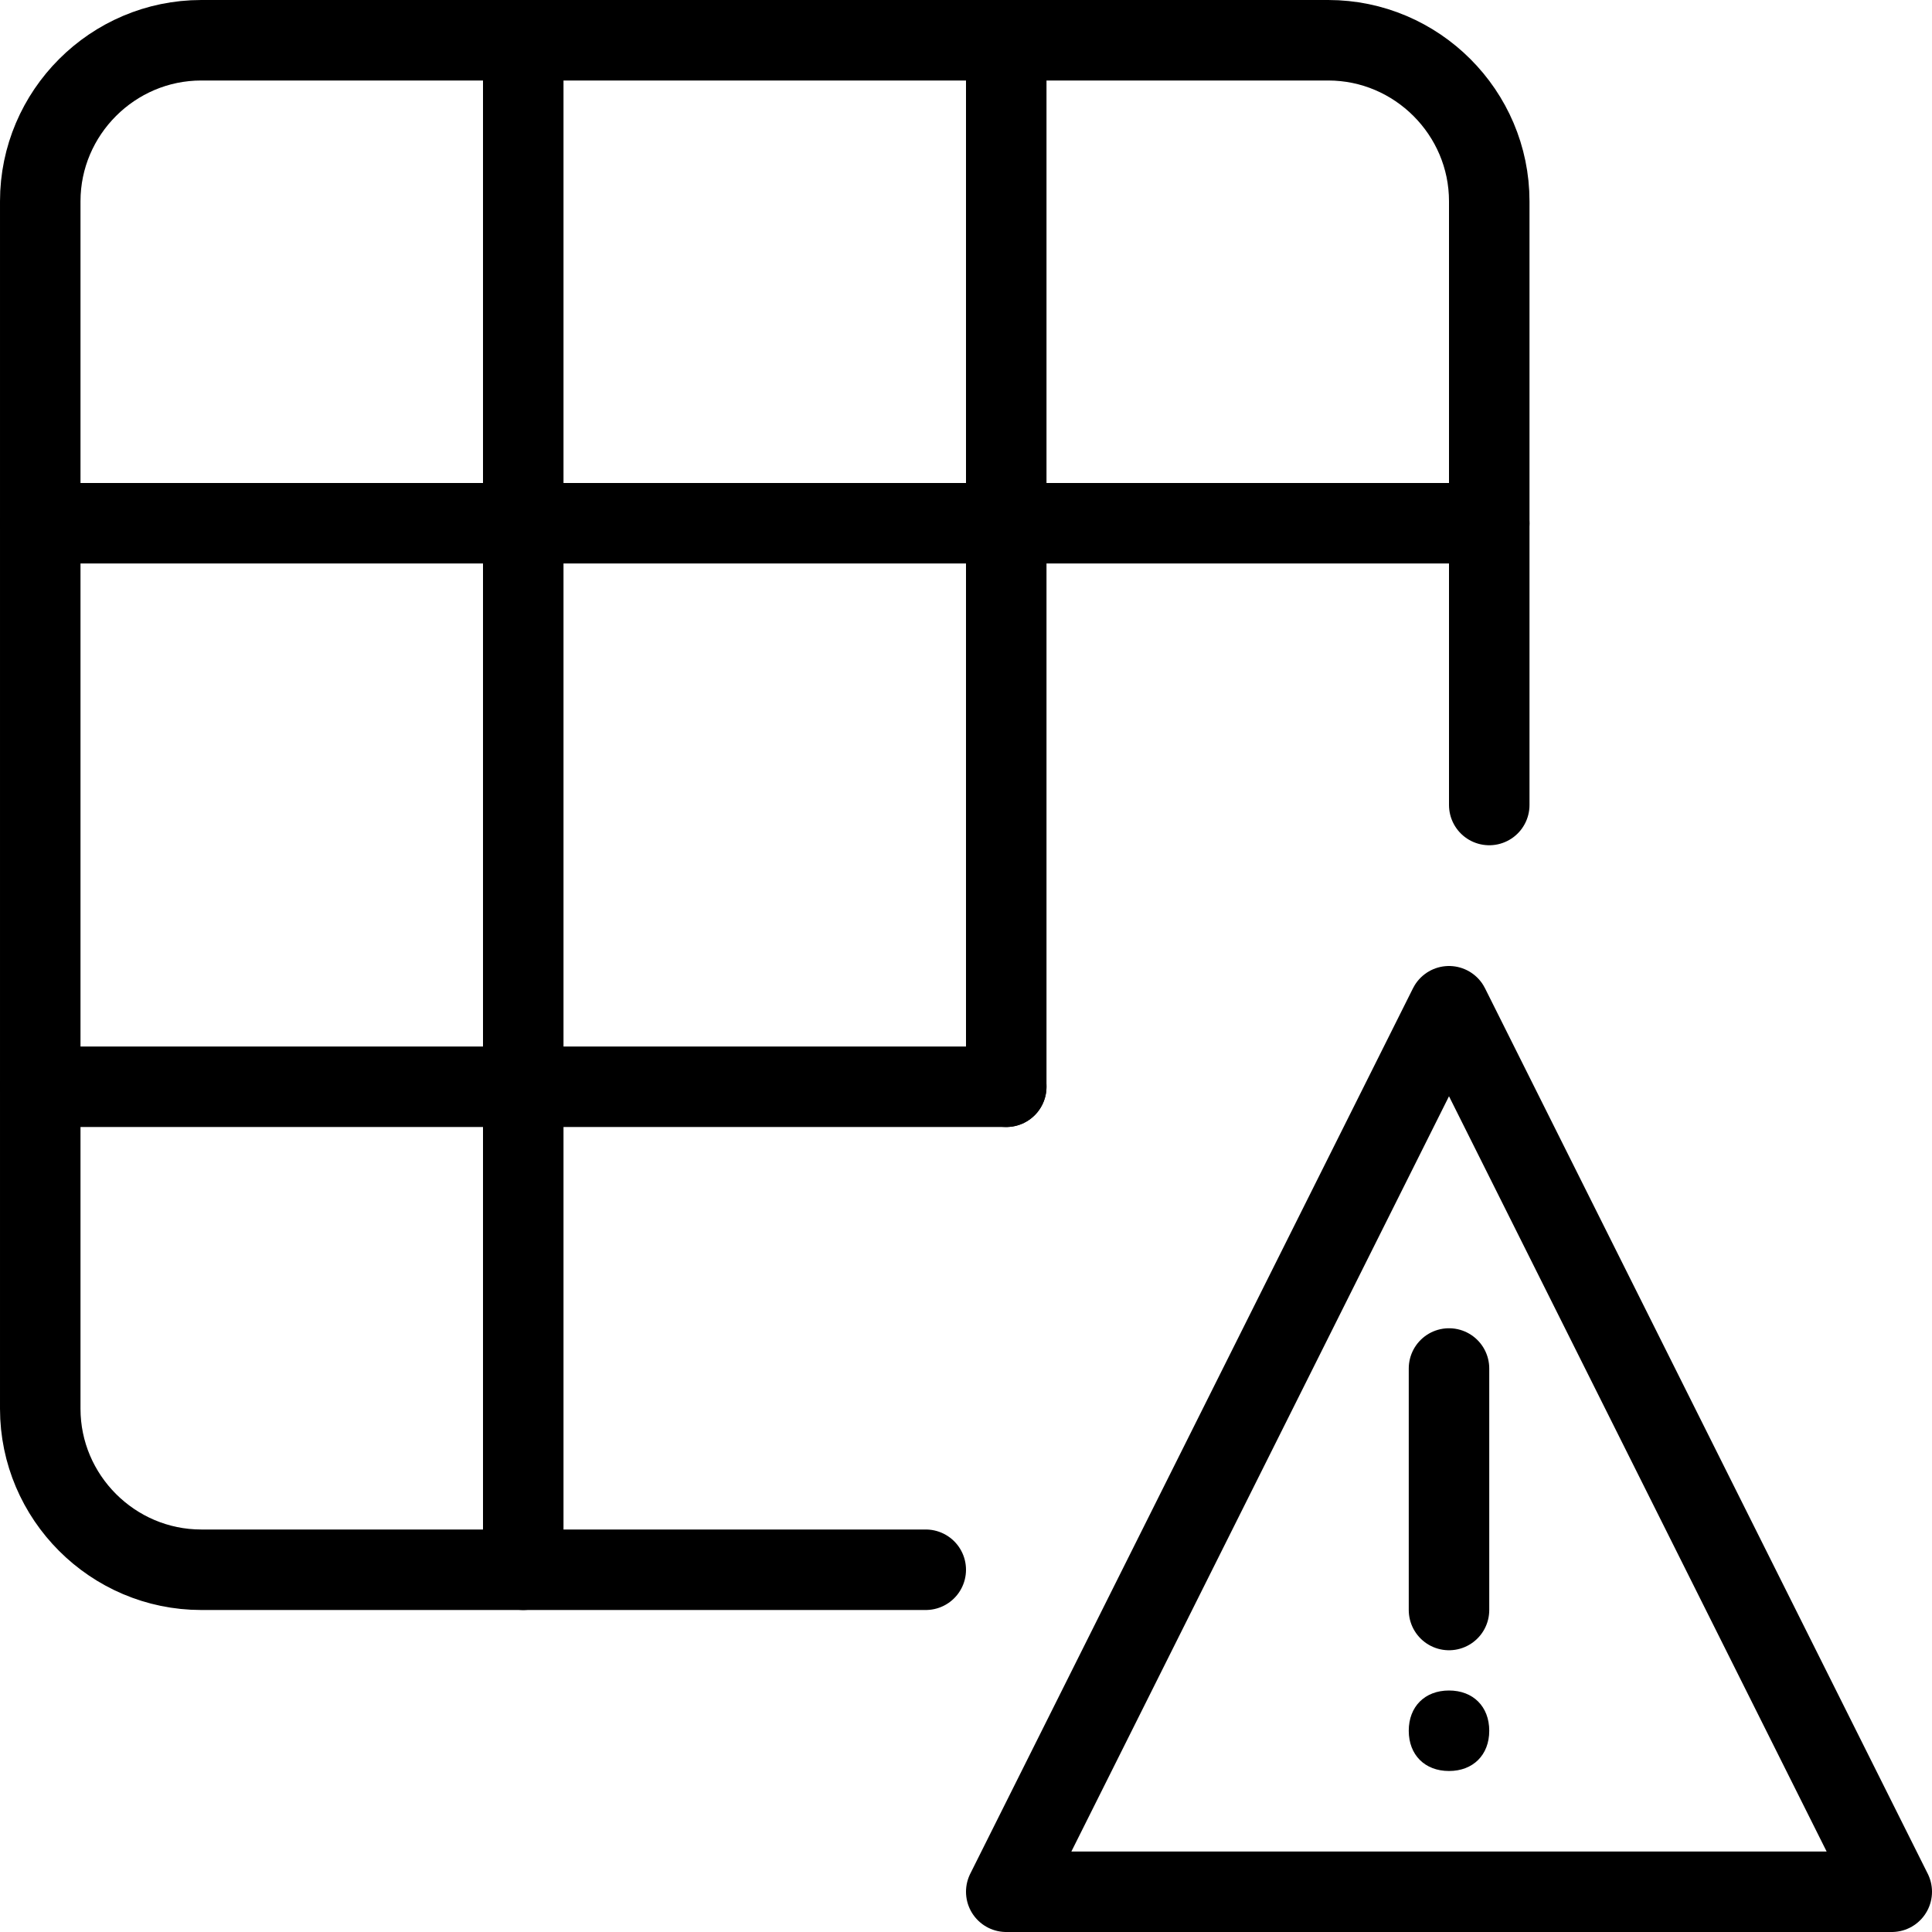 <?xml version="1.0" encoding="utf-8"?>
<!-- Generator: Adobe Illustrator 19.2.0, SVG Export Plug-In . SVG Version: 6.00 Build 0)  -->
<svg version="1.1" id="Layer_1" xmlns="http://www.w3.org/2000/svg" xmlns:xlink="http://www.w3.org/1999/xlink" x="0px" y="0px"
	 viewBox="0 0 24 24" style="enable-background:new 0 0 24 24;" xml:space="preserve">
<style type="text/css">
	.st0{display:none;}
	.st1{display:inline;}
	.st2{fill:none;stroke:#000000;stroke-linecap:round;stroke-linejoin:round;stroke-miterlimit:10;}
</style>
<g id="Filled_Icon" class="st0">
	<g class="st1">
		<g>
			<rect x="7" width="5" height="6"/>
			<rect y="7" width="6" height="6"/>
			<path d="M13,7v6h3.1l0.6-1.2c0.3-0.5,0.8-0.8,1.3-0.8c0.4,0,0.7,0.2,1,0.4V7H13z"/>
			<path d="M13,6h6V2.5C19,1.1,17.9,0,16.5,0H13V6z"/>
			<path d="M6,14H0v3.5C0,18.9,1.1,20,2.5,20H6V14z"/>
			<polygon points="13,14 13,19.1 15.6,14 			"/>
			<rect x="7" y="7" width="5" height="6"/>
			<path d="M6,6V0H2.5C1.1,0,0,1.1,0,2.5V6H6z"/>
			<rect x="7" y="14" width="5" height="6"/>
		</g>
		<path d="M23.9,23.2l-5.4-10.9c-0.2-0.3-0.7-0.3-0.9,0l-5.5,11c-0.1,0.2-0.1,0.3,0,0.5c0.1,0.1,0.3,0.2,0.4,0.2h11c0,0,0,0,0,0
			c0.3,0,0.5-0.2,0.5-0.5C24,23.4,24,23.3,23.9,23.2z M18,22c-0.3,0-0.5-0.2-0.5-0.5c0-0.3,0.2-0.5,0.5-0.5c0.3,0,0.5,0.2,0.5,0.5
			C18.5,21.8,18.3,22,18,22z M18.5,20c0,0.3-0.2,0.5-0.5,0.5c-0.3,0-0.5-0.2-0.5-0.5v-3c0-0.3,0.2-0.5,0.5-0.5
			c0.3,0,0.5,0.2,0.5,0.5V20z"/>
	</g>
</g>
<g id="Outline_Icons">
	<g>
		<g>
			<path class="st2" d="M11.5,19.5h-9c-1.1,0-2-0.9-2-2v-15c0-1.1,0.9-2,2-2h14c1.1,0,2,0.9,2,2V10"/>
			<line class="st2" x1="0.5" y1="6.5" x2="18.5" y2="6.5"/>
			<line class="st2" x1="0.5" y1="13.5" x2="12.5" y2="13.5"/>
			<line class="st2" x1="12.5" y1="0.5" x2="12.5" y2="13.5"/>
			<line class="st2" x1="6.5" y1="0.5" x2="6.5" y2="19.5"/>
		</g>
		<g>
			<polygon class="st2" points="23.5,23.5 12.5,23.5 18,12.5 			"/>
			<line class="st2" x1="18" y1="17" x2="18" y2="20"/>
			<g>
				<path d="M18,21c-0.3,0-0.5,0.2-0.5,0.5c0,0.3,0.2,0.5,0.5,0.5c0.3,0,0.5-0.2,0.5-0.5C18.5,21.2,18.3,21,18,21L18,21z"/>
			</g>
		</g>
	</g>
</g>
</svg>
